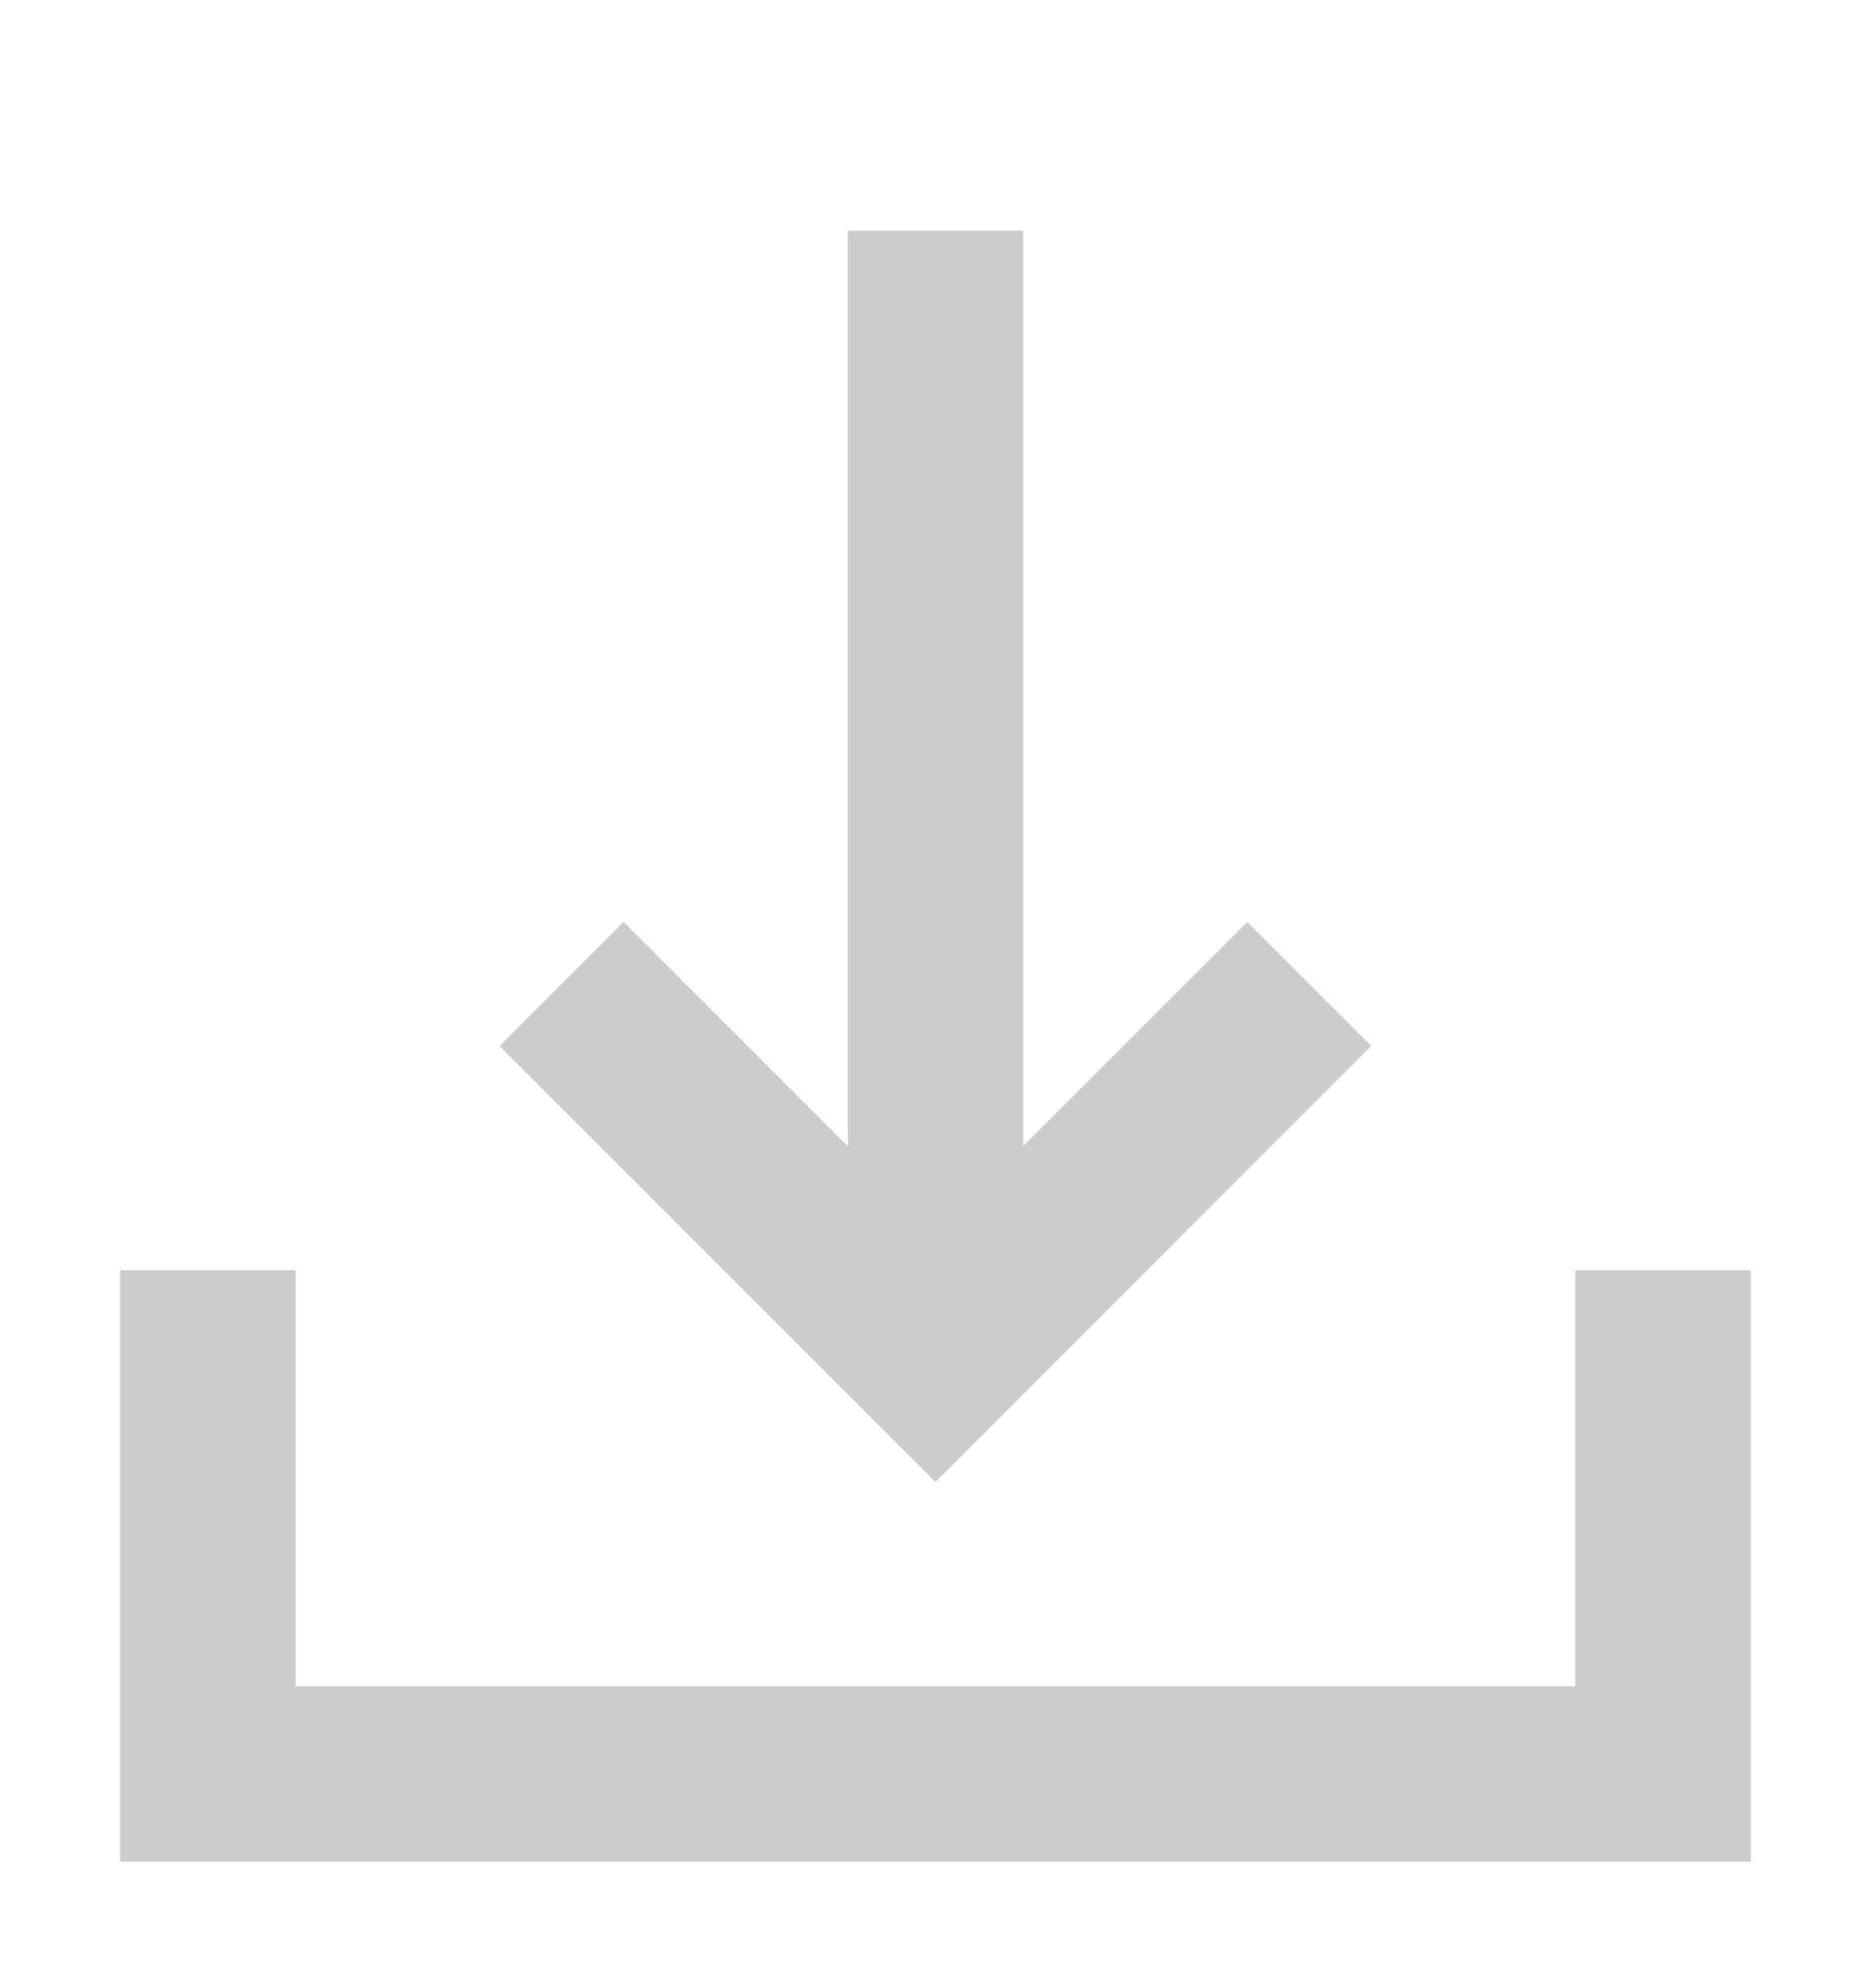 <svg width="16" height="17" viewBox="0 0 16 17" fill="none" xmlns="http://www.w3.org/2000/svg">
<g clip-path="url(#clip0_151_7342)">
<path d="M14.222 11.611V15.167H1.777V11.611" stroke="#CCCCCC" stroke-width="1.5" stroke-linecap="square"/>
<path d="M10.666 8.944L8 11.611L5.333 8.944" stroke="#CCCCCC" stroke-width="1.5" stroke-linecap="square"/>
<path d="M8 10.722L8 2.722" stroke="#CCCCCC" stroke-width="1.5" stroke-linecap="square"/>
</g>
<defs>
<clipPath id="clip0_151_7342">
<rect width="16" height="16" fill="white" transform="translate(0 0.5)"/>
</clipPath>
</defs>
</svg>
